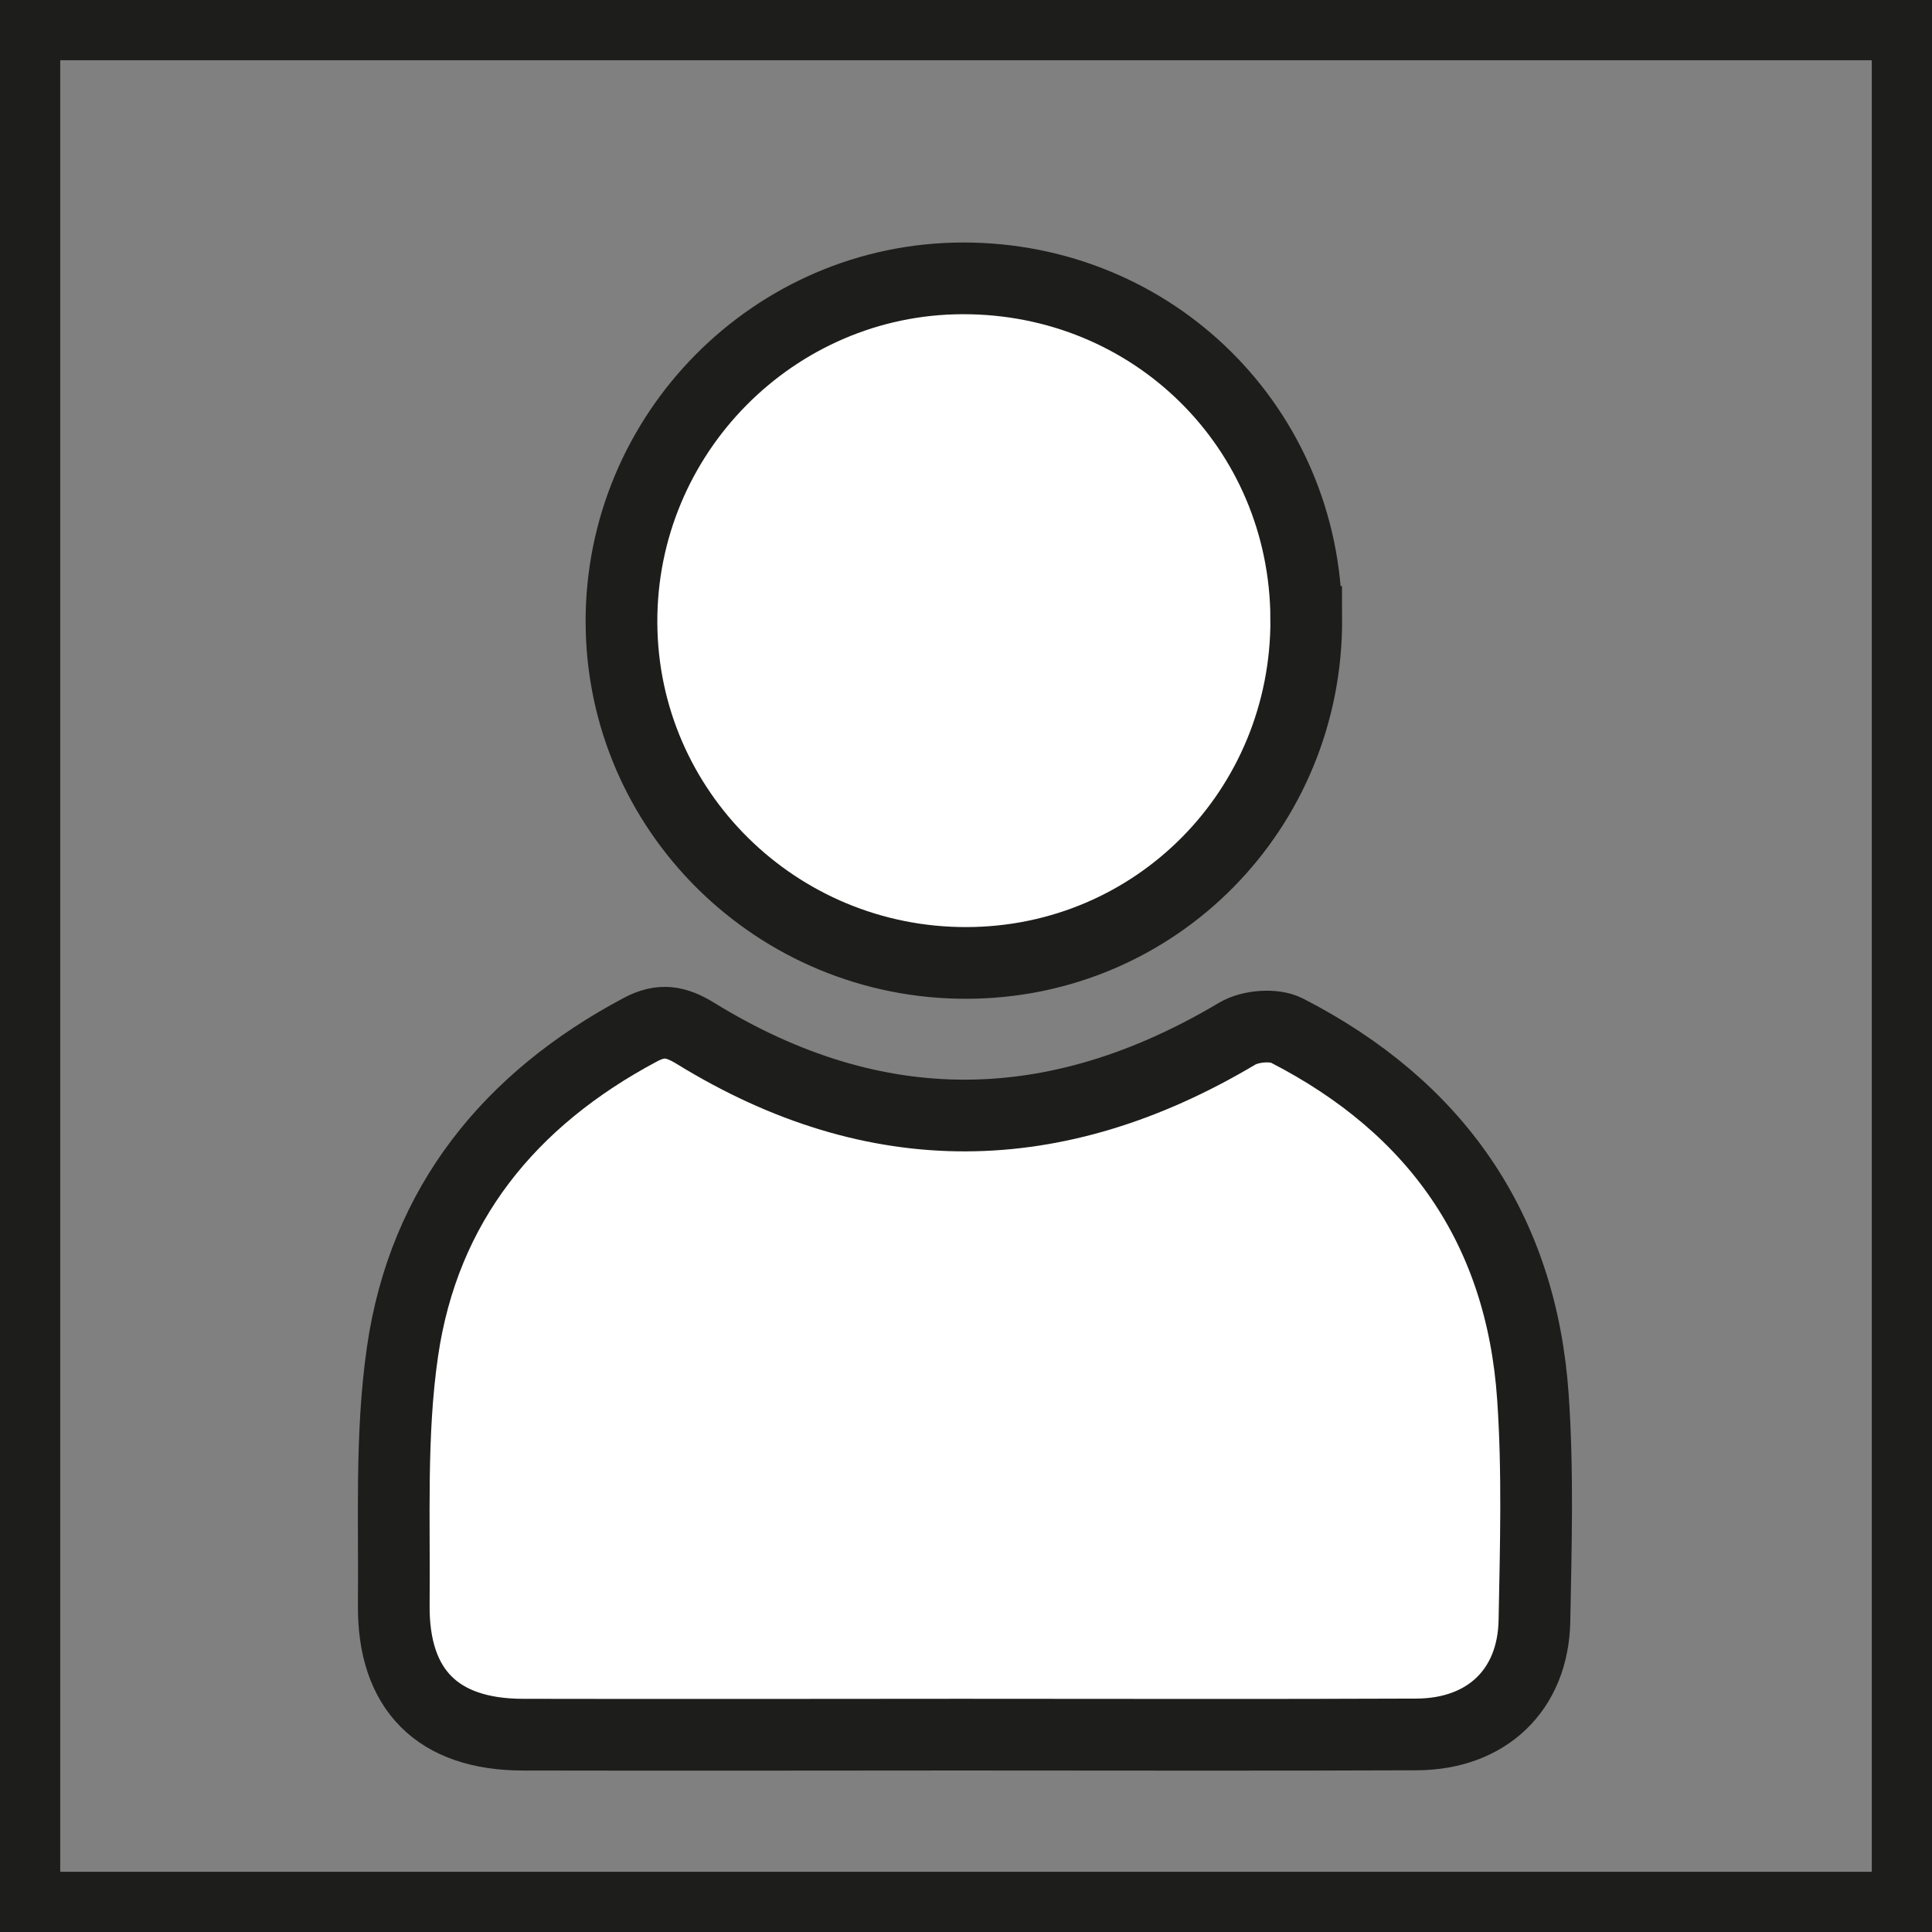 <?xml version="1.0" encoding="UTF-8"?>
<svg id="Capa_2" xmlns="http://www.w3.org/2000/svg" viewBox="0 0 673.6 673.6">
  <rect x="0" y="0" width="673.6" height="673.6" fill="#808080" stroke="none"/>
  <defs>
    <style>
      .cls-1 {
        fill: none;
        stroke-width: 21px;
      }

      .cls-1, .cls-2 {
        stroke: #1d1d1b;
        stroke-miterlimit: 10;
      }

      .cls-2 {
        fill: #fff;
        stroke-width: 25px;
      }
    </style>
  </defs>
  <g id="Capa_1-2" data-name="Capa_1">
    <g>
      <rect class="cls-1" x="10.5" y="10.5" width="652.6" height="652.6"/>
      <path class="cls-2" d="M336.54,604.79c52.46,0,104.91.16,157.37-.07,24.47-.11,40.62-15.51,41.08-39.63.49-25.97,1.25-52.05-.52-77.91-4.01-58.71-33.78-101.17-85.79-127.87-4.51-2.32-12.8-1.61-17.32,1.08-63.09,37.57-125.99,38.56-188.81-.06-6.78-4.17-11.97-5.22-19.29-1.32-45.58,24.24-75.44,60.9-82.91,112.14-4.22,28.99-2.77,58.87-3.06,88.36-.3,29.74,15.42,45.23,44.93,45.29,51.44.1,102.87.03,154.31-.01ZM455.43,215.69c-.3-66.36-53.3-118.81-119.88-118.64-65.64.17-119.16,54.23-118.87,120.09.29,65.64,54.17,118.74,120.33,118.59,66.05-.15,118.73-53.55,118.43-120.04Z"/>
    </g>
  </g>
</svg>